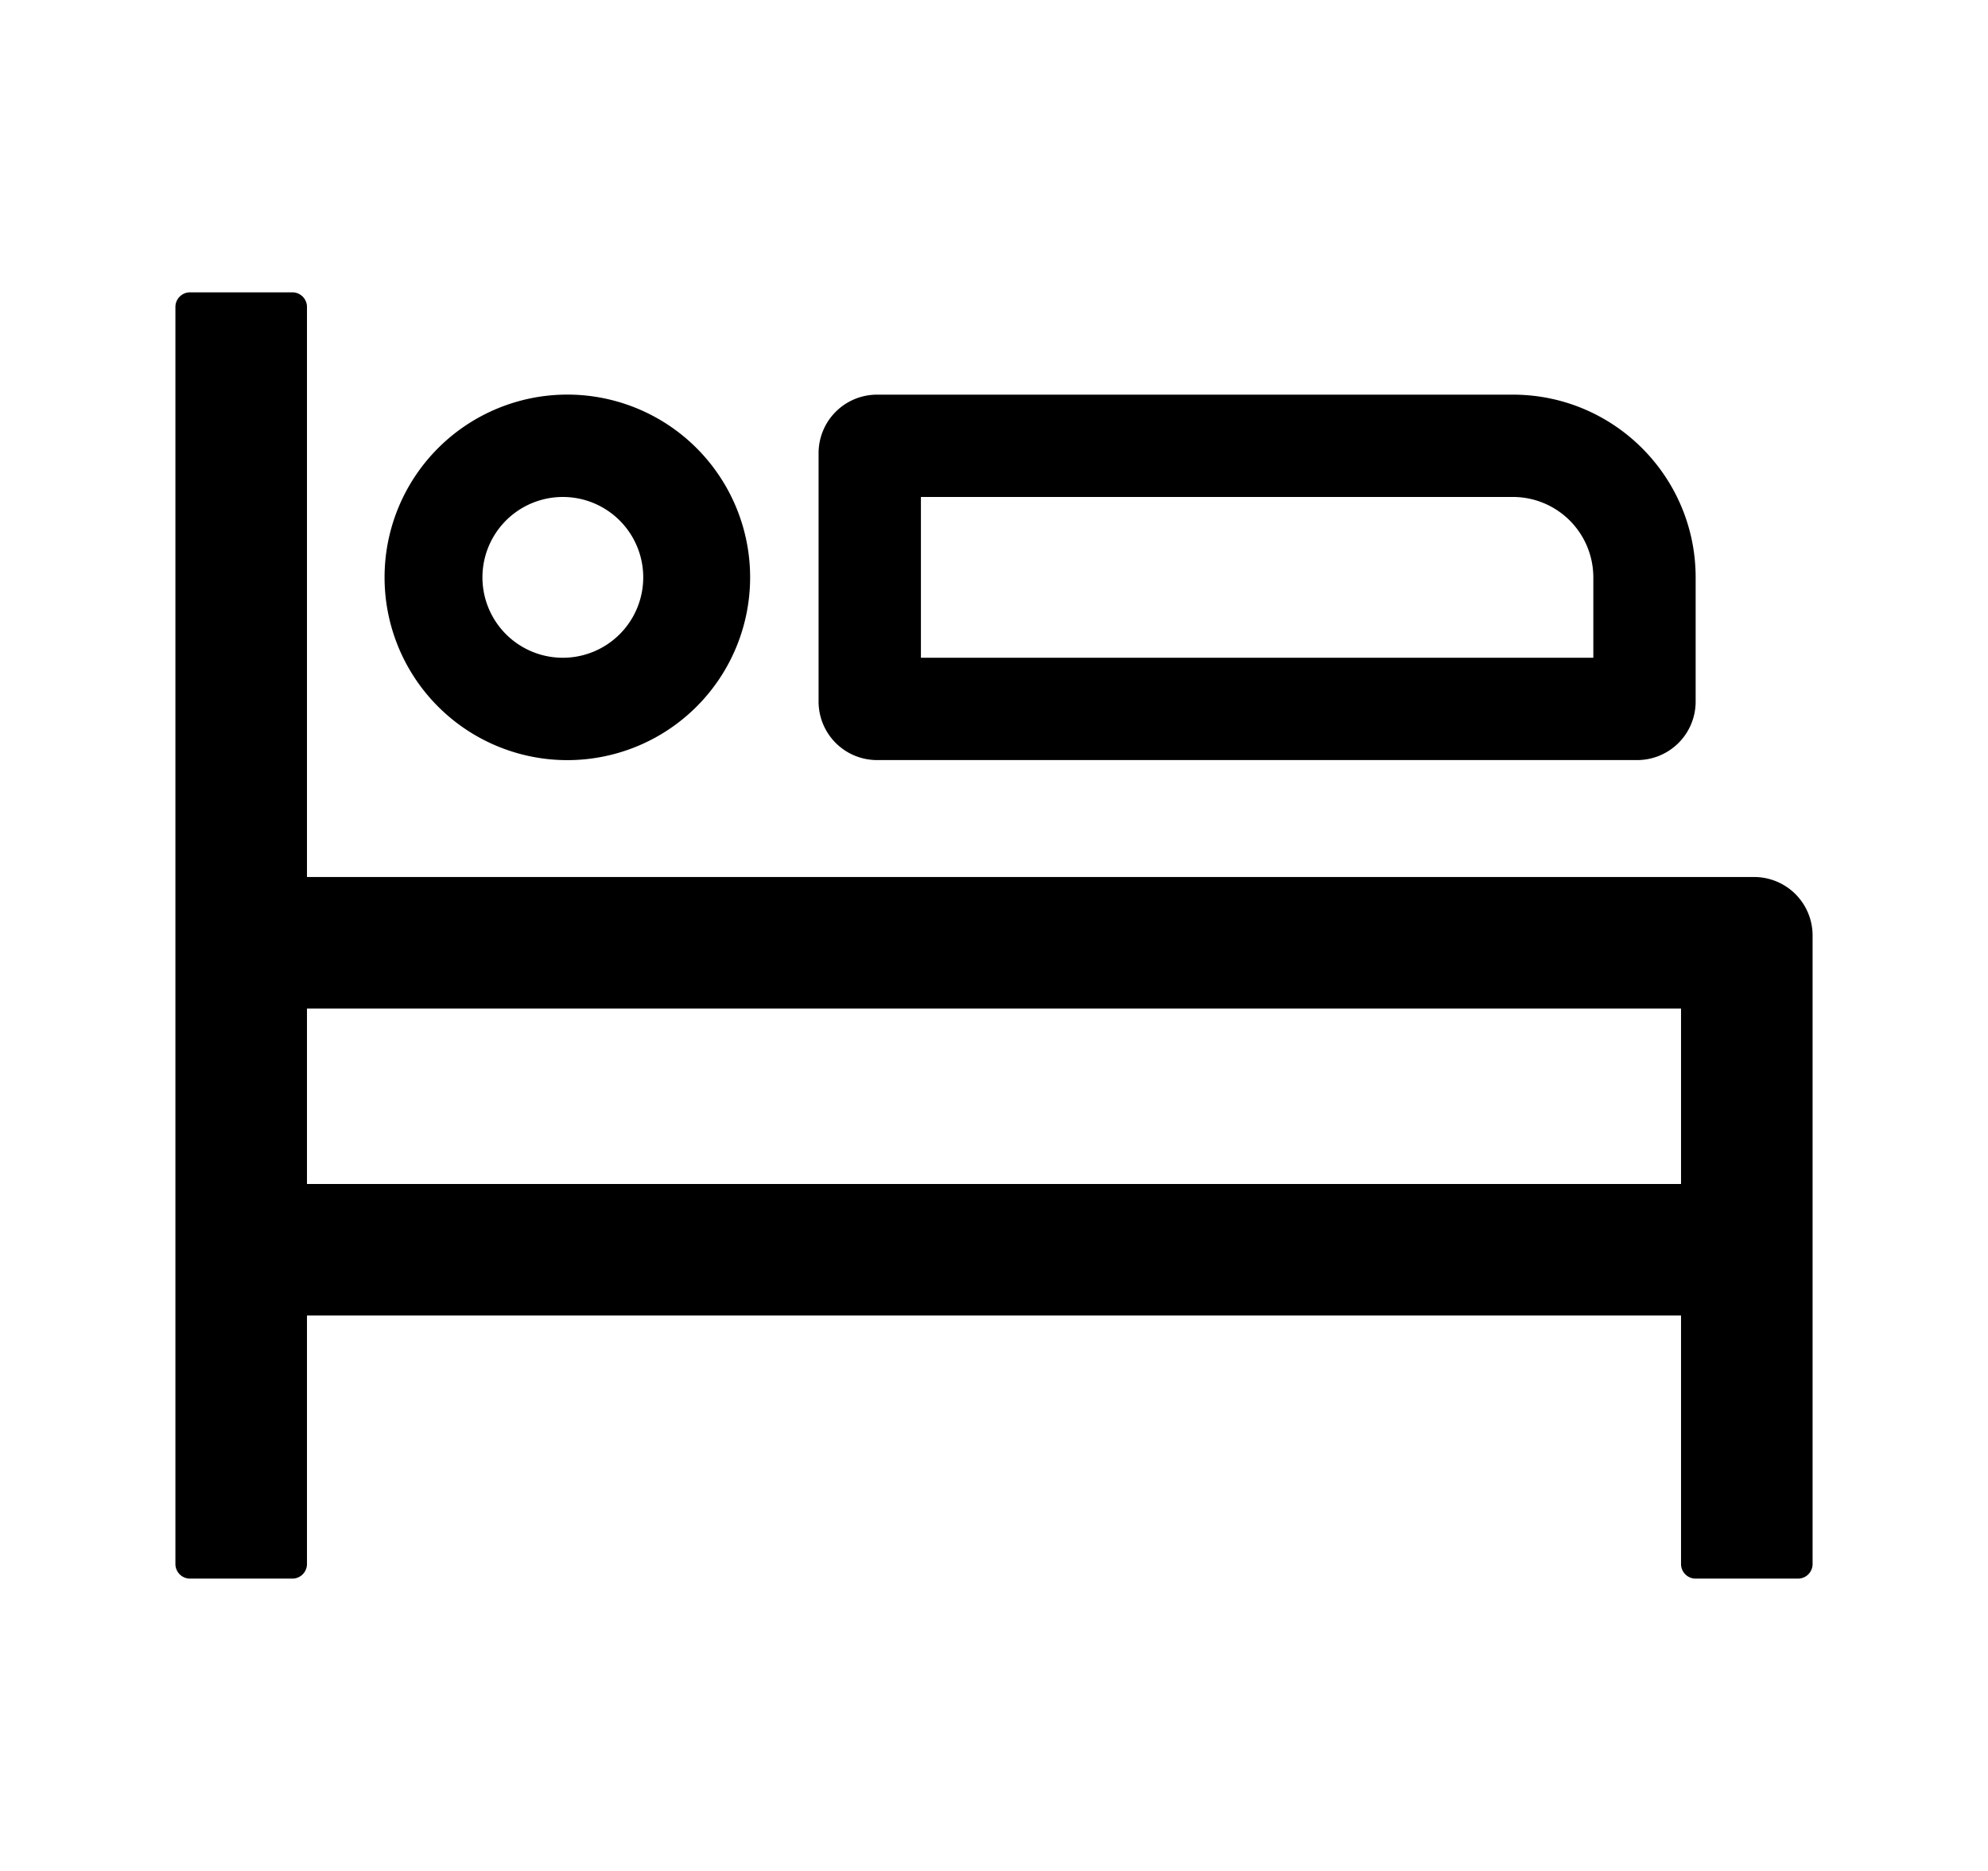 <?xml version="1.0" standalone="no"?><!DOCTYPE svg PUBLIC "-//W3C//DTD SVG 1.1//EN" "http://www.w3.org/Graphics/SVG/1.1/DTD/svg11.dtd"><svg t="1668673766975" class="icon" viewBox="0 0 1088 1024" version="1.1" xmlns="http://www.w3.org/2000/svg" p-id="967" xmlns:xlink="http://www.w3.org/1999/xlink" width="212.5" height="200"><path d="M960 480a32 32 0 0 1 32 32v344a8 8 0 0 1-8 8H928a8 8 0 0 1-8-8V720H168v136a8 8 0 0 1-8 8h-56a8 8 0 0 1-8-8V168c0-4.416 3.584-8 8-8H160c4.416 0 8 3.584 8 8V480H960z m-40 72H168v96h752v-96z m-612.032-336a100.032 100.032 0 1 1 0 200 100.032 100.032 0 0 1 0-200z m520 0c55.232 0 100.032 44.8 100.032 100.032V384a32 32 0 0 1-32 32H480A32 32 0 0 1 448 384V248a32 32 0 0 1 32-32h348.032z m-519.936 56a43.968 43.968 0 1 0 0 88 43.968 43.968 0 0 0 0-88z m520 0H504v88h368v-44.032a44.032 44.032 0 0 0-43.264-43.968h-0.704z" p-id="968"></path></svg>